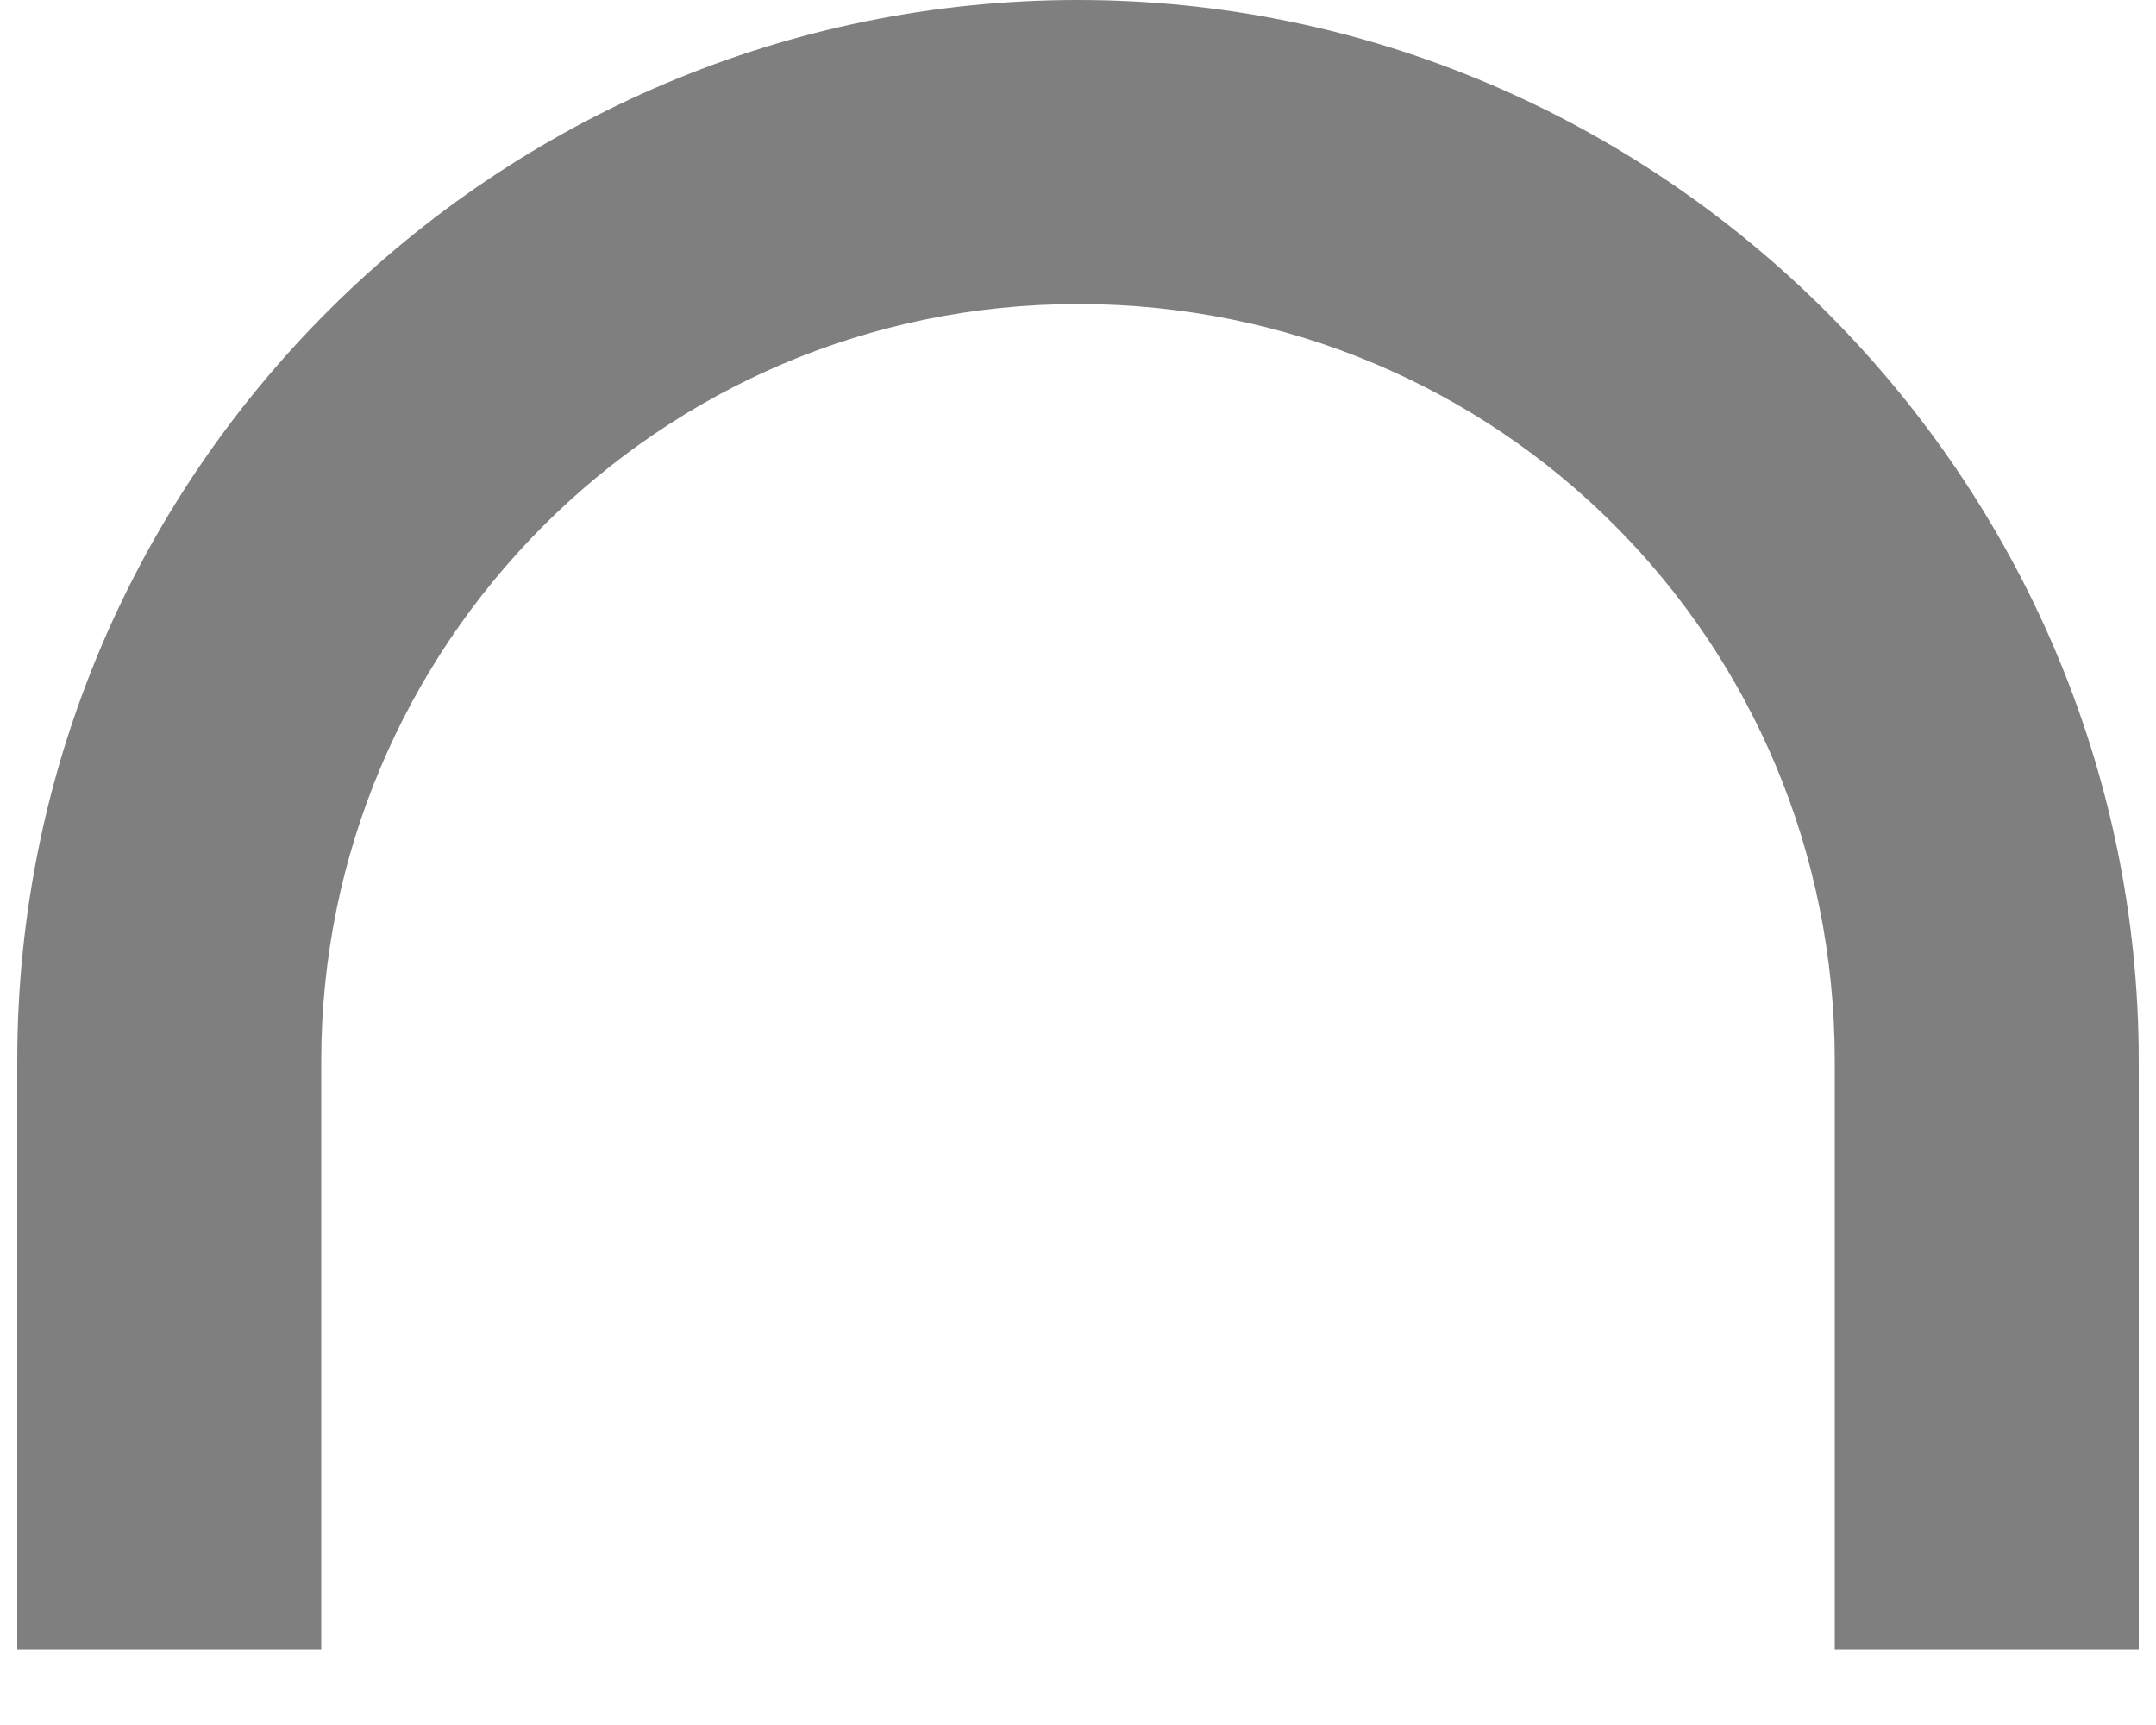 ﻿<?xml version="1.0" encoding="utf-8"?>
<svg version="1.1" xmlns:xlink="http://www.w3.org/1999/xlink" width="10px" height="8px" xmlns="http://www.w3.org/2000/svg">
  <g transform="matrix(1 0 0 1 -51 -469 )">
    <path d="M 9.92 4.92  L 9.92 7.65  L 8.51 7.65  L 8.51 4.92  C 8.51 2.97  6.95 1.41  5 1.41  C 3.05 1.41  1.49 3  1.49 4.92  L 1.49 7.65  L 0.08 7.65  L 0.08 4.92  C 0.08 2.19  2.3 0  5 0  C 7.7 0  9.92 2.22  9.92 4.92  Z " fill-rule="nonzero" fill="#7f7f7f" stroke="none" transform="matrix(1 0 0 1 51 469 )" />
  </g>
</svg>